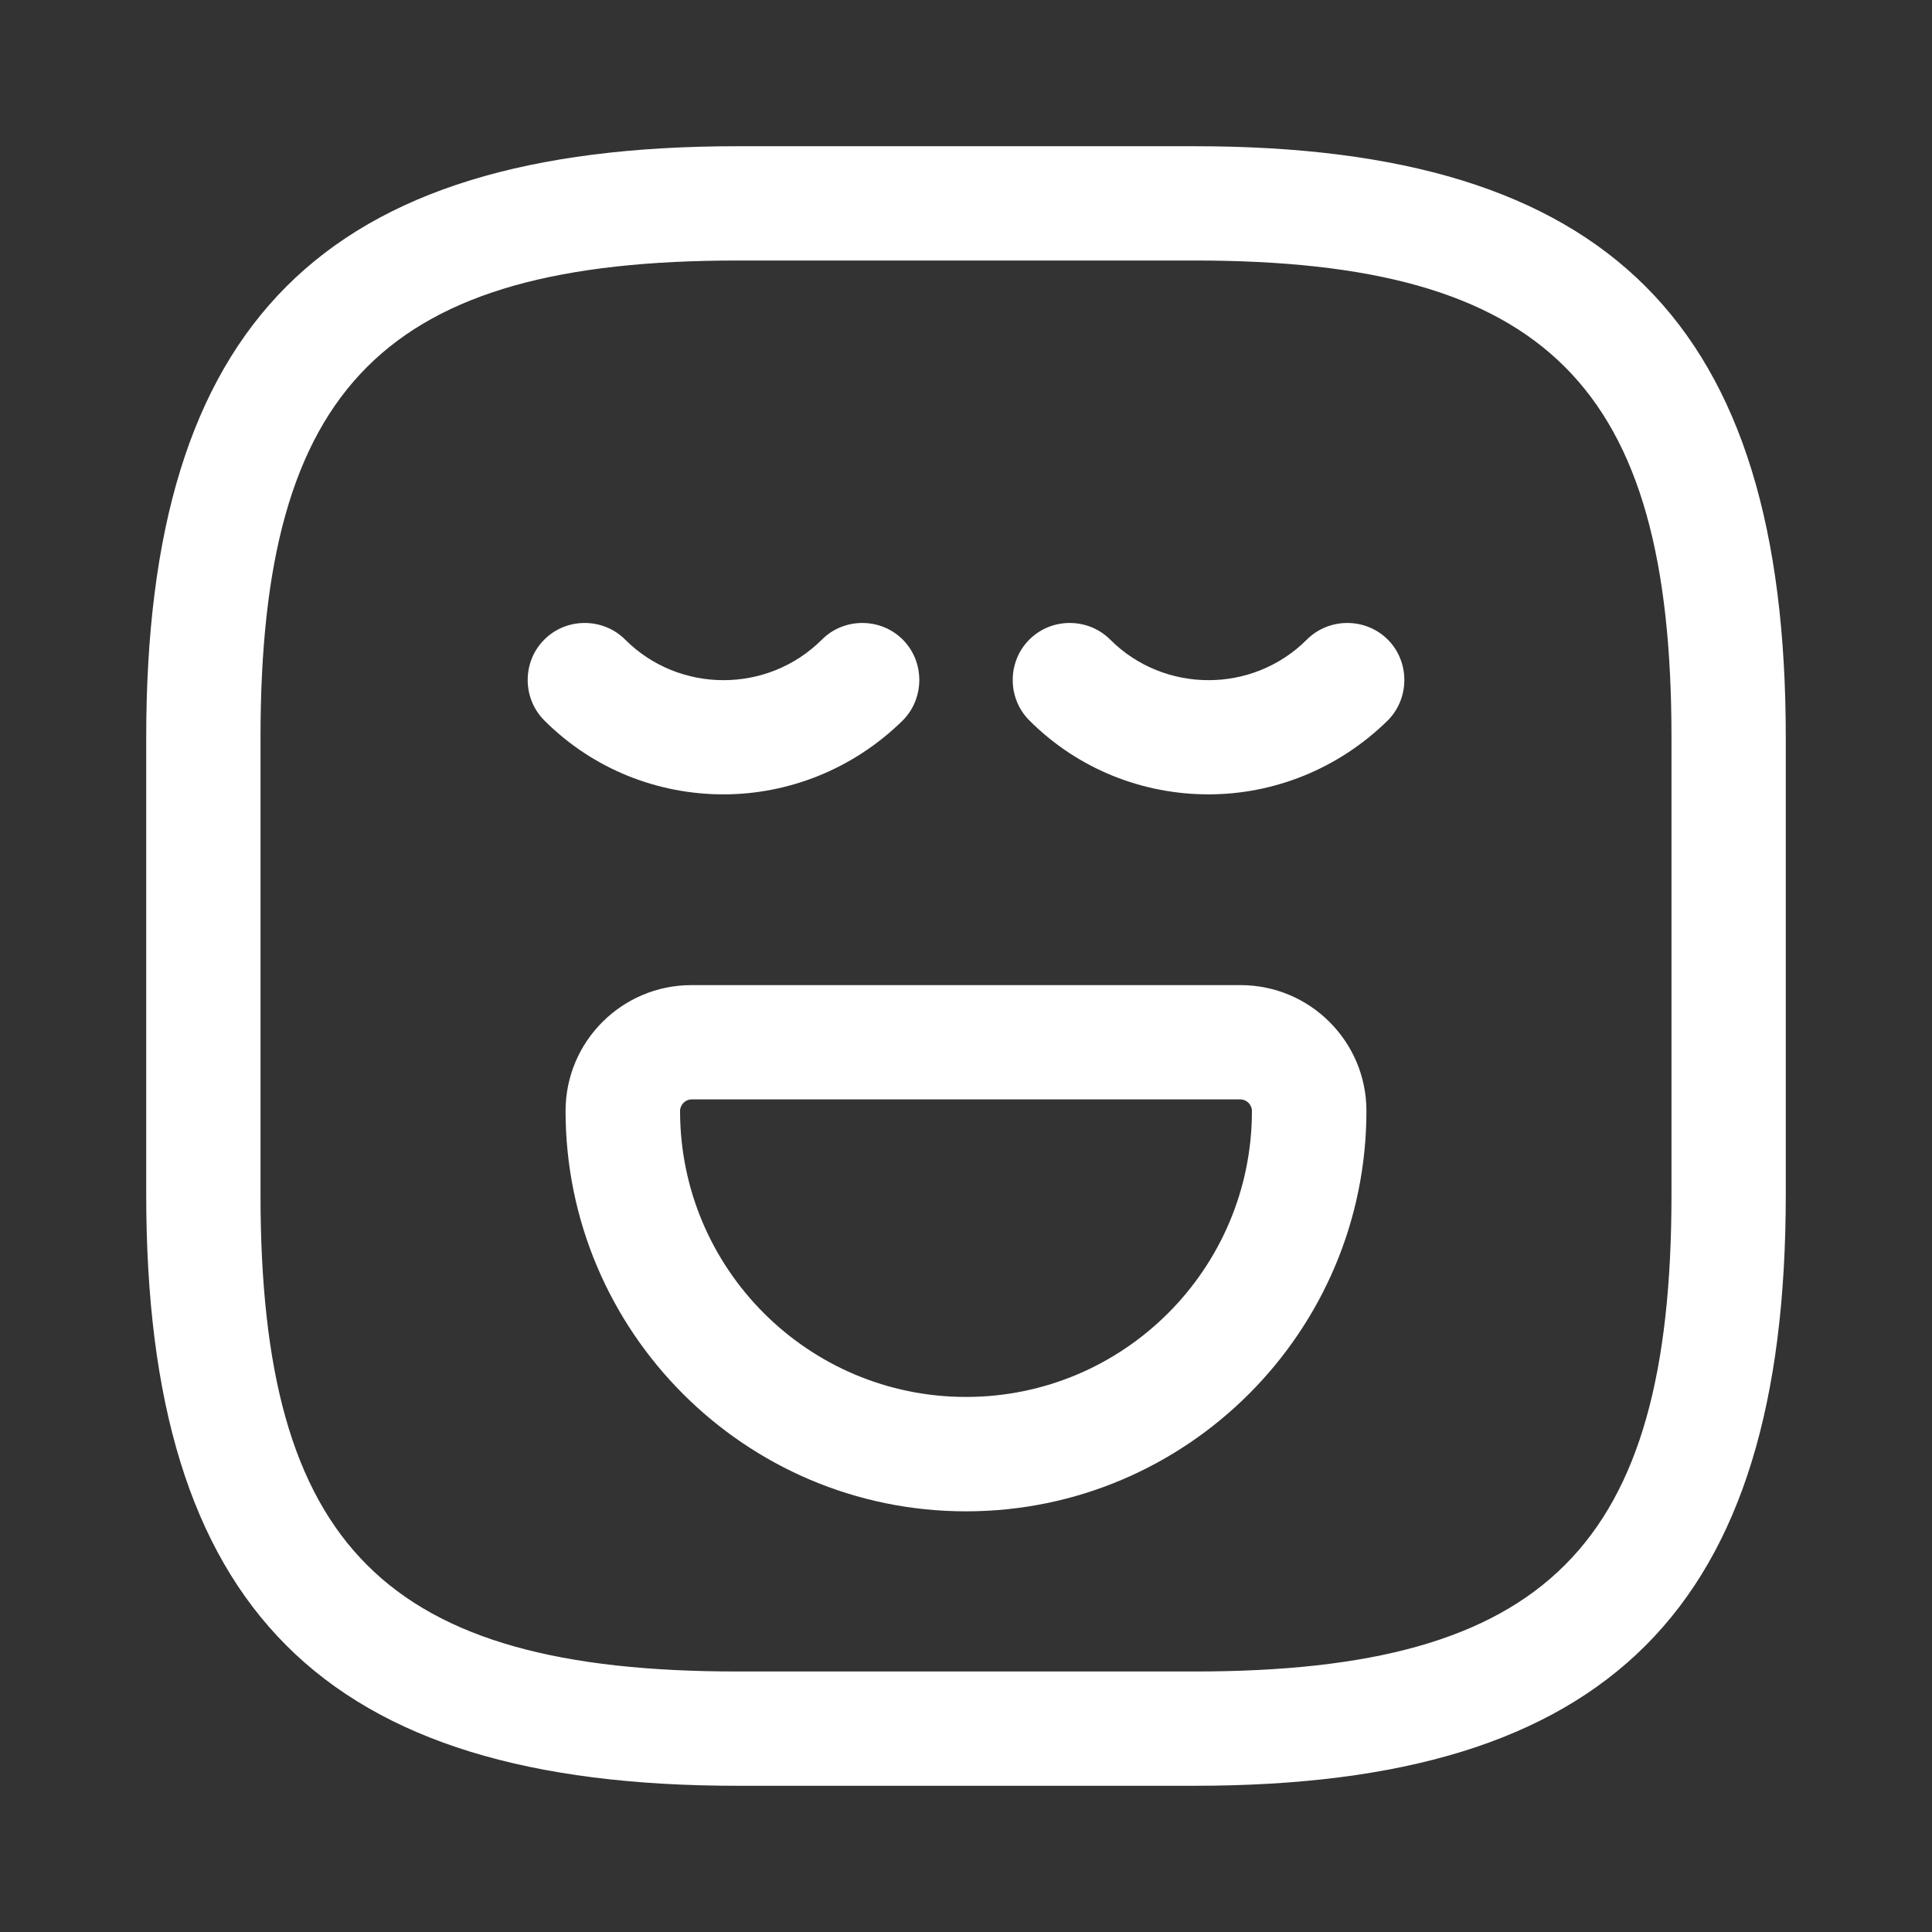 <svg width="19" height="19" viewBox="0 0 19 19" fill="none" xmlns="http://www.w3.org/2000/svg">
<rect x="0" y="0" width="19" height="19" fill="#333333" stroke="none"/>
<path d="M11.75 17.562H7.25C3.178 17.562 1.438 15.822 1.438 11.75V7.25C1.438 3.178 3.178 1.438 7.25 1.438H11.75C15.822 1.438 17.562 3.178 17.562 7.25V11.75C17.562 15.822 15.822 17.562 11.75 17.562ZM7.25 2.562C3.792 2.562 2.562 3.792 2.562 7.25V11.75C2.562 15.207 3.792 16.438 7.25 16.438H11.75C15.207 16.438 16.438 15.207 16.438 11.75V7.25C16.438 3.792 15.207 2.562 11.75 2.562H7.25Z" fill="white"/>
<path d="M7.115 7.812C6.478 7.812 5.84 7.572 5.353 7.085C5.135 6.867 5.135 6.507 5.353 6.29C5.57 6.072 5.93 6.072 6.148 6.29C6.68 6.822 7.55 6.822 8.083 6.29C8.3 6.072 8.66 6.072 8.878 6.29C9.095 6.507 9.095 6.867 8.878 7.085C8.39 7.565 7.753 7.812 7.115 7.812Z" fill="white"/>
<path d="M11.885 7.812C11.248 7.812 10.61 7.572 10.123 7.085C9.905 6.867 9.905 6.507 10.123 6.29C10.34 6.072 10.7 6.072 10.918 6.29C11.45 6.822 12.32 6.822 12.852 6.29C13.07 6.072 13.43 6.072 13.648 6.29C13.865 6.507 13.865 6.867 13.648 7.085C13.16 7.565 12.523 7.812 11.885 7.812Z" fill="white"/>
<path d="M9.5 14.863C7.325 14.863 5.562 13.092 5.562 10.925C5.562 10.242 6.117 9.688 6.8 9.688H12.2C12.883 9.688 13.438 10.242 13.438 10.925C13.438 13.092 11.675 14.863 9.5 14.863ZM6.8 10.812C6.74 10.812 6.688 10.865 6.688 10.925C6.688 12.477 7.947 13.738 9.5 13.738C11.053 13.738 12.312 12.477 12.312 10.925C12.312 10.865 12.26 10.812 12.2 10.812H6.8Z" fill="white"/>
</svg>
